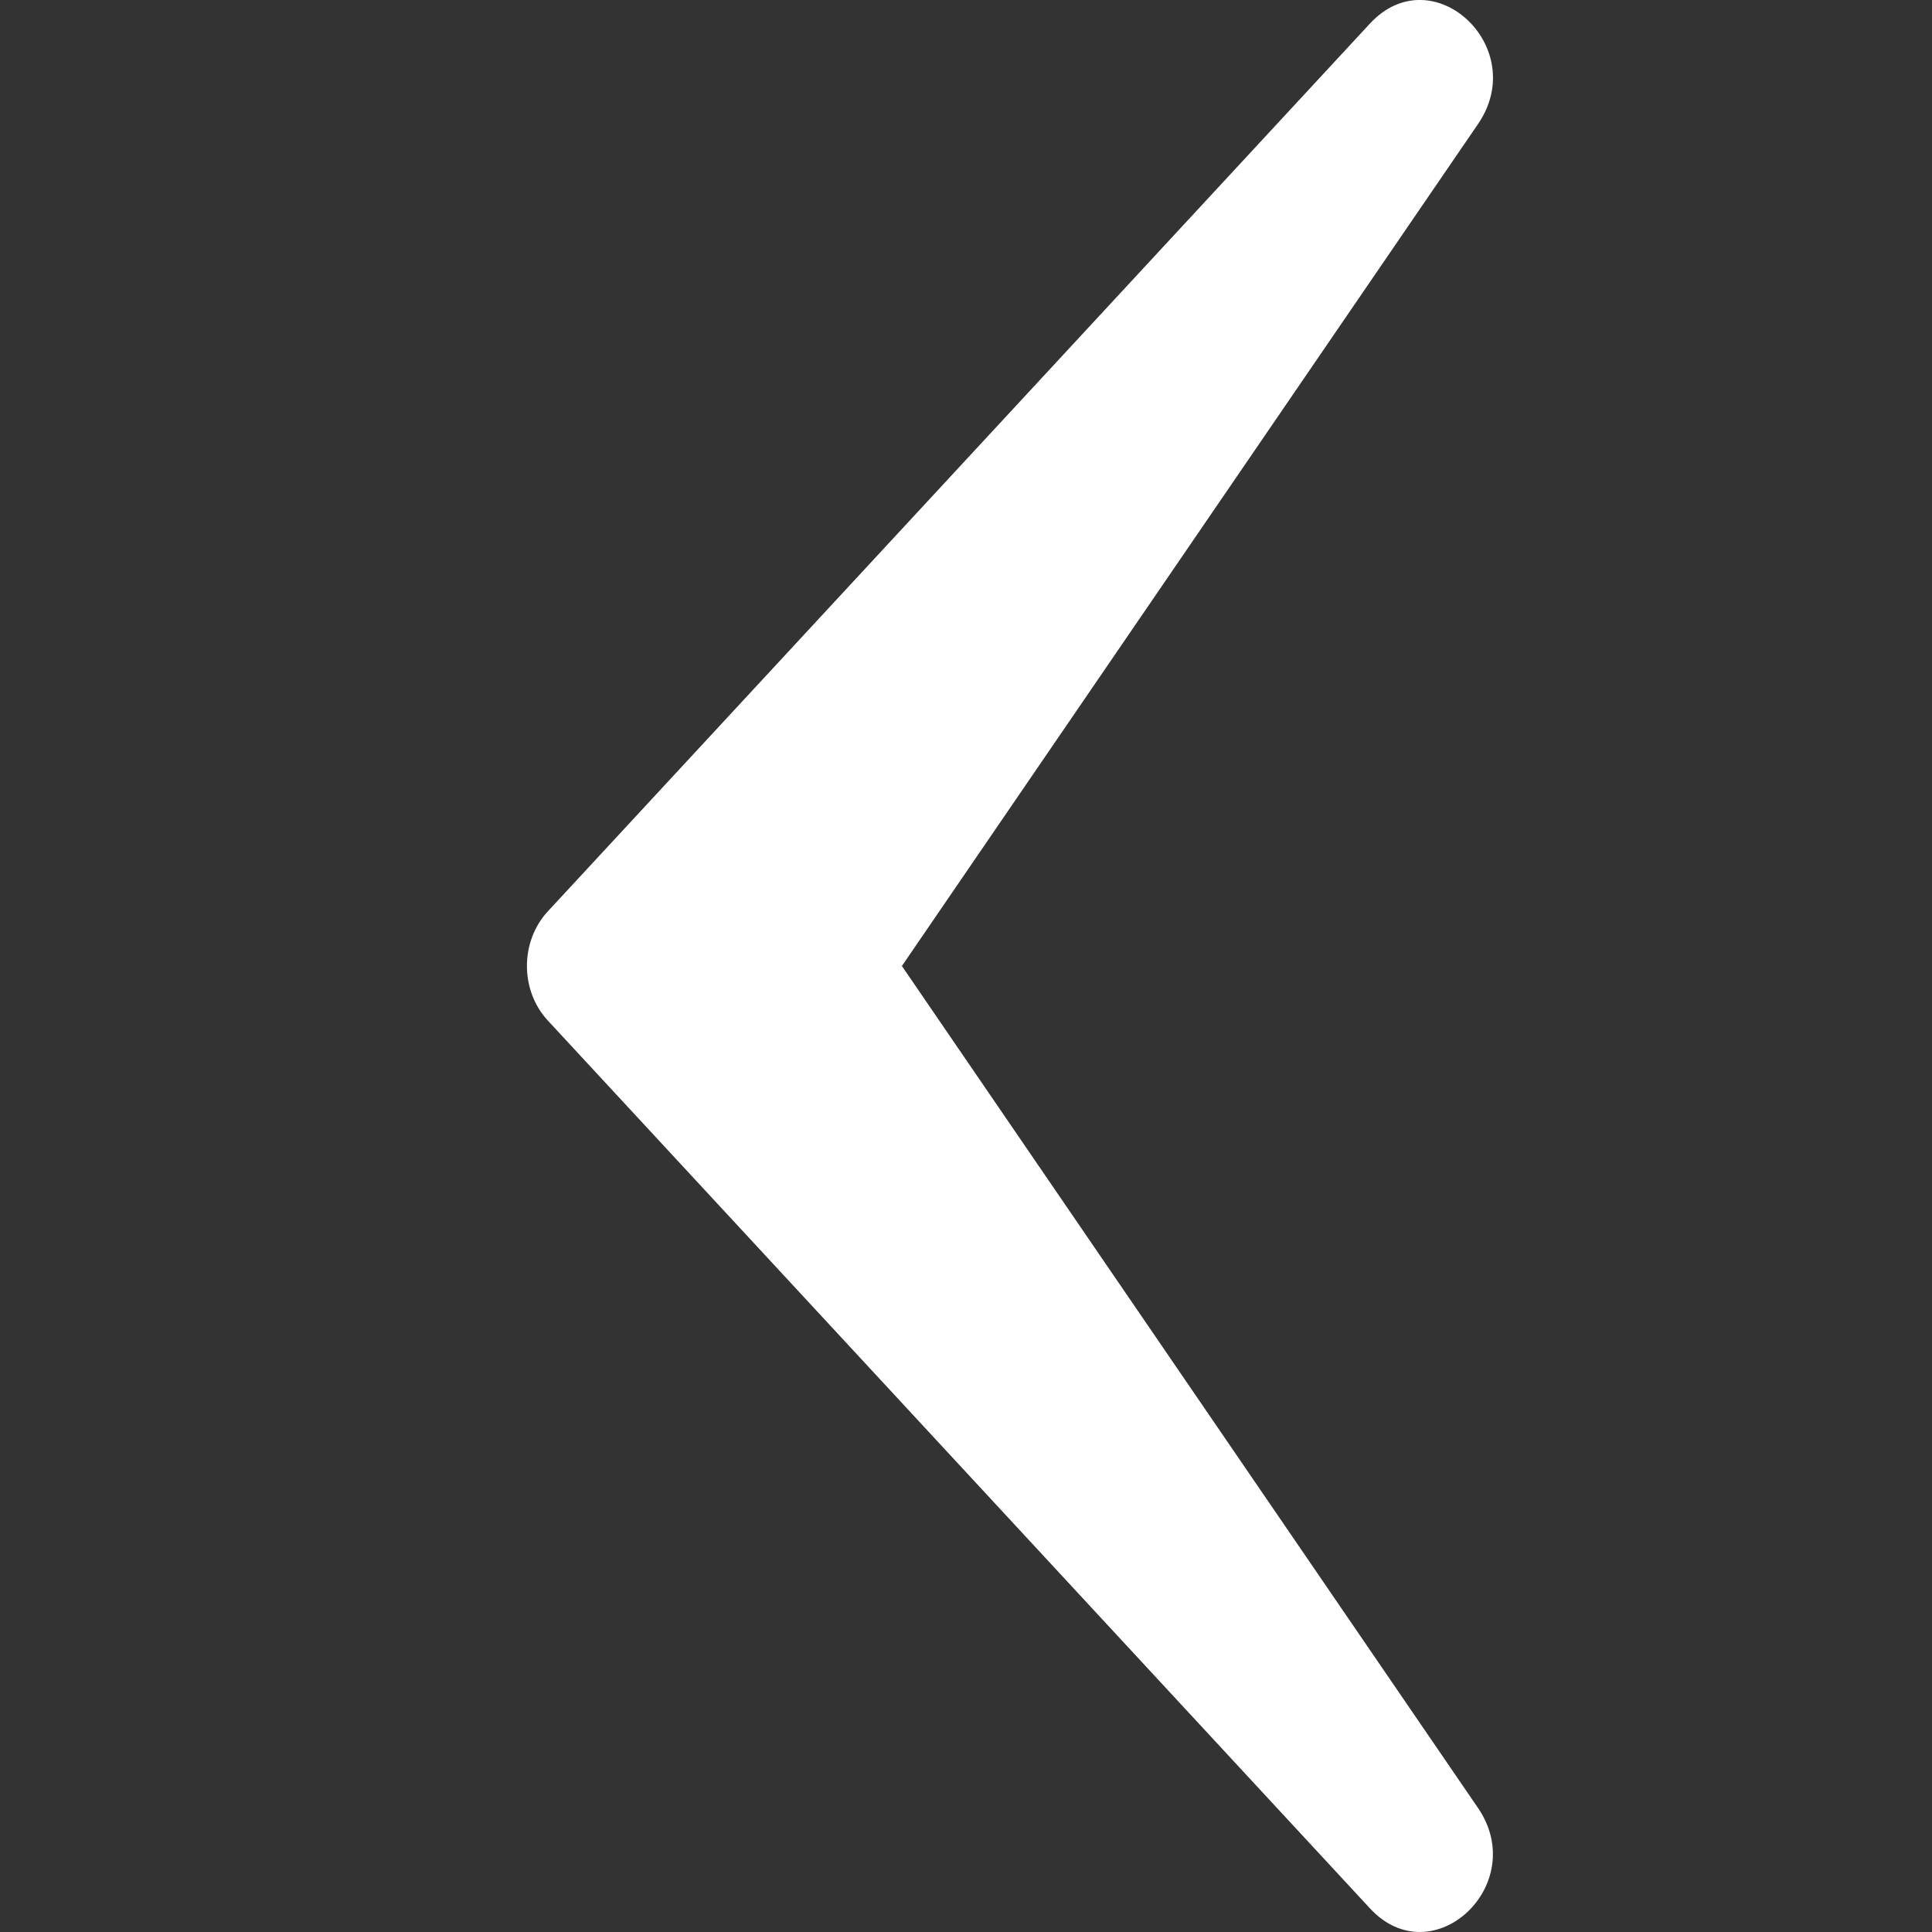 <svg xmlns="http://www.w3.org/2000/svg" width="22" height="22" viewBox="0 0 22 22">
    <rect x="0" y="0" width="22" height="22" fill="#333333" stroke="none"/>
    <path fill="#FFF" d="M16.83 20.587c.598.875-.518 1.913-1.23 1.144l-9.362-10.11c-.317-.343-.317-.9 0-1.243L15.6.268c.713-.768 1.83.27 1.23 1.145L10.27 11l6.56 9.587z"/>
</svg>
